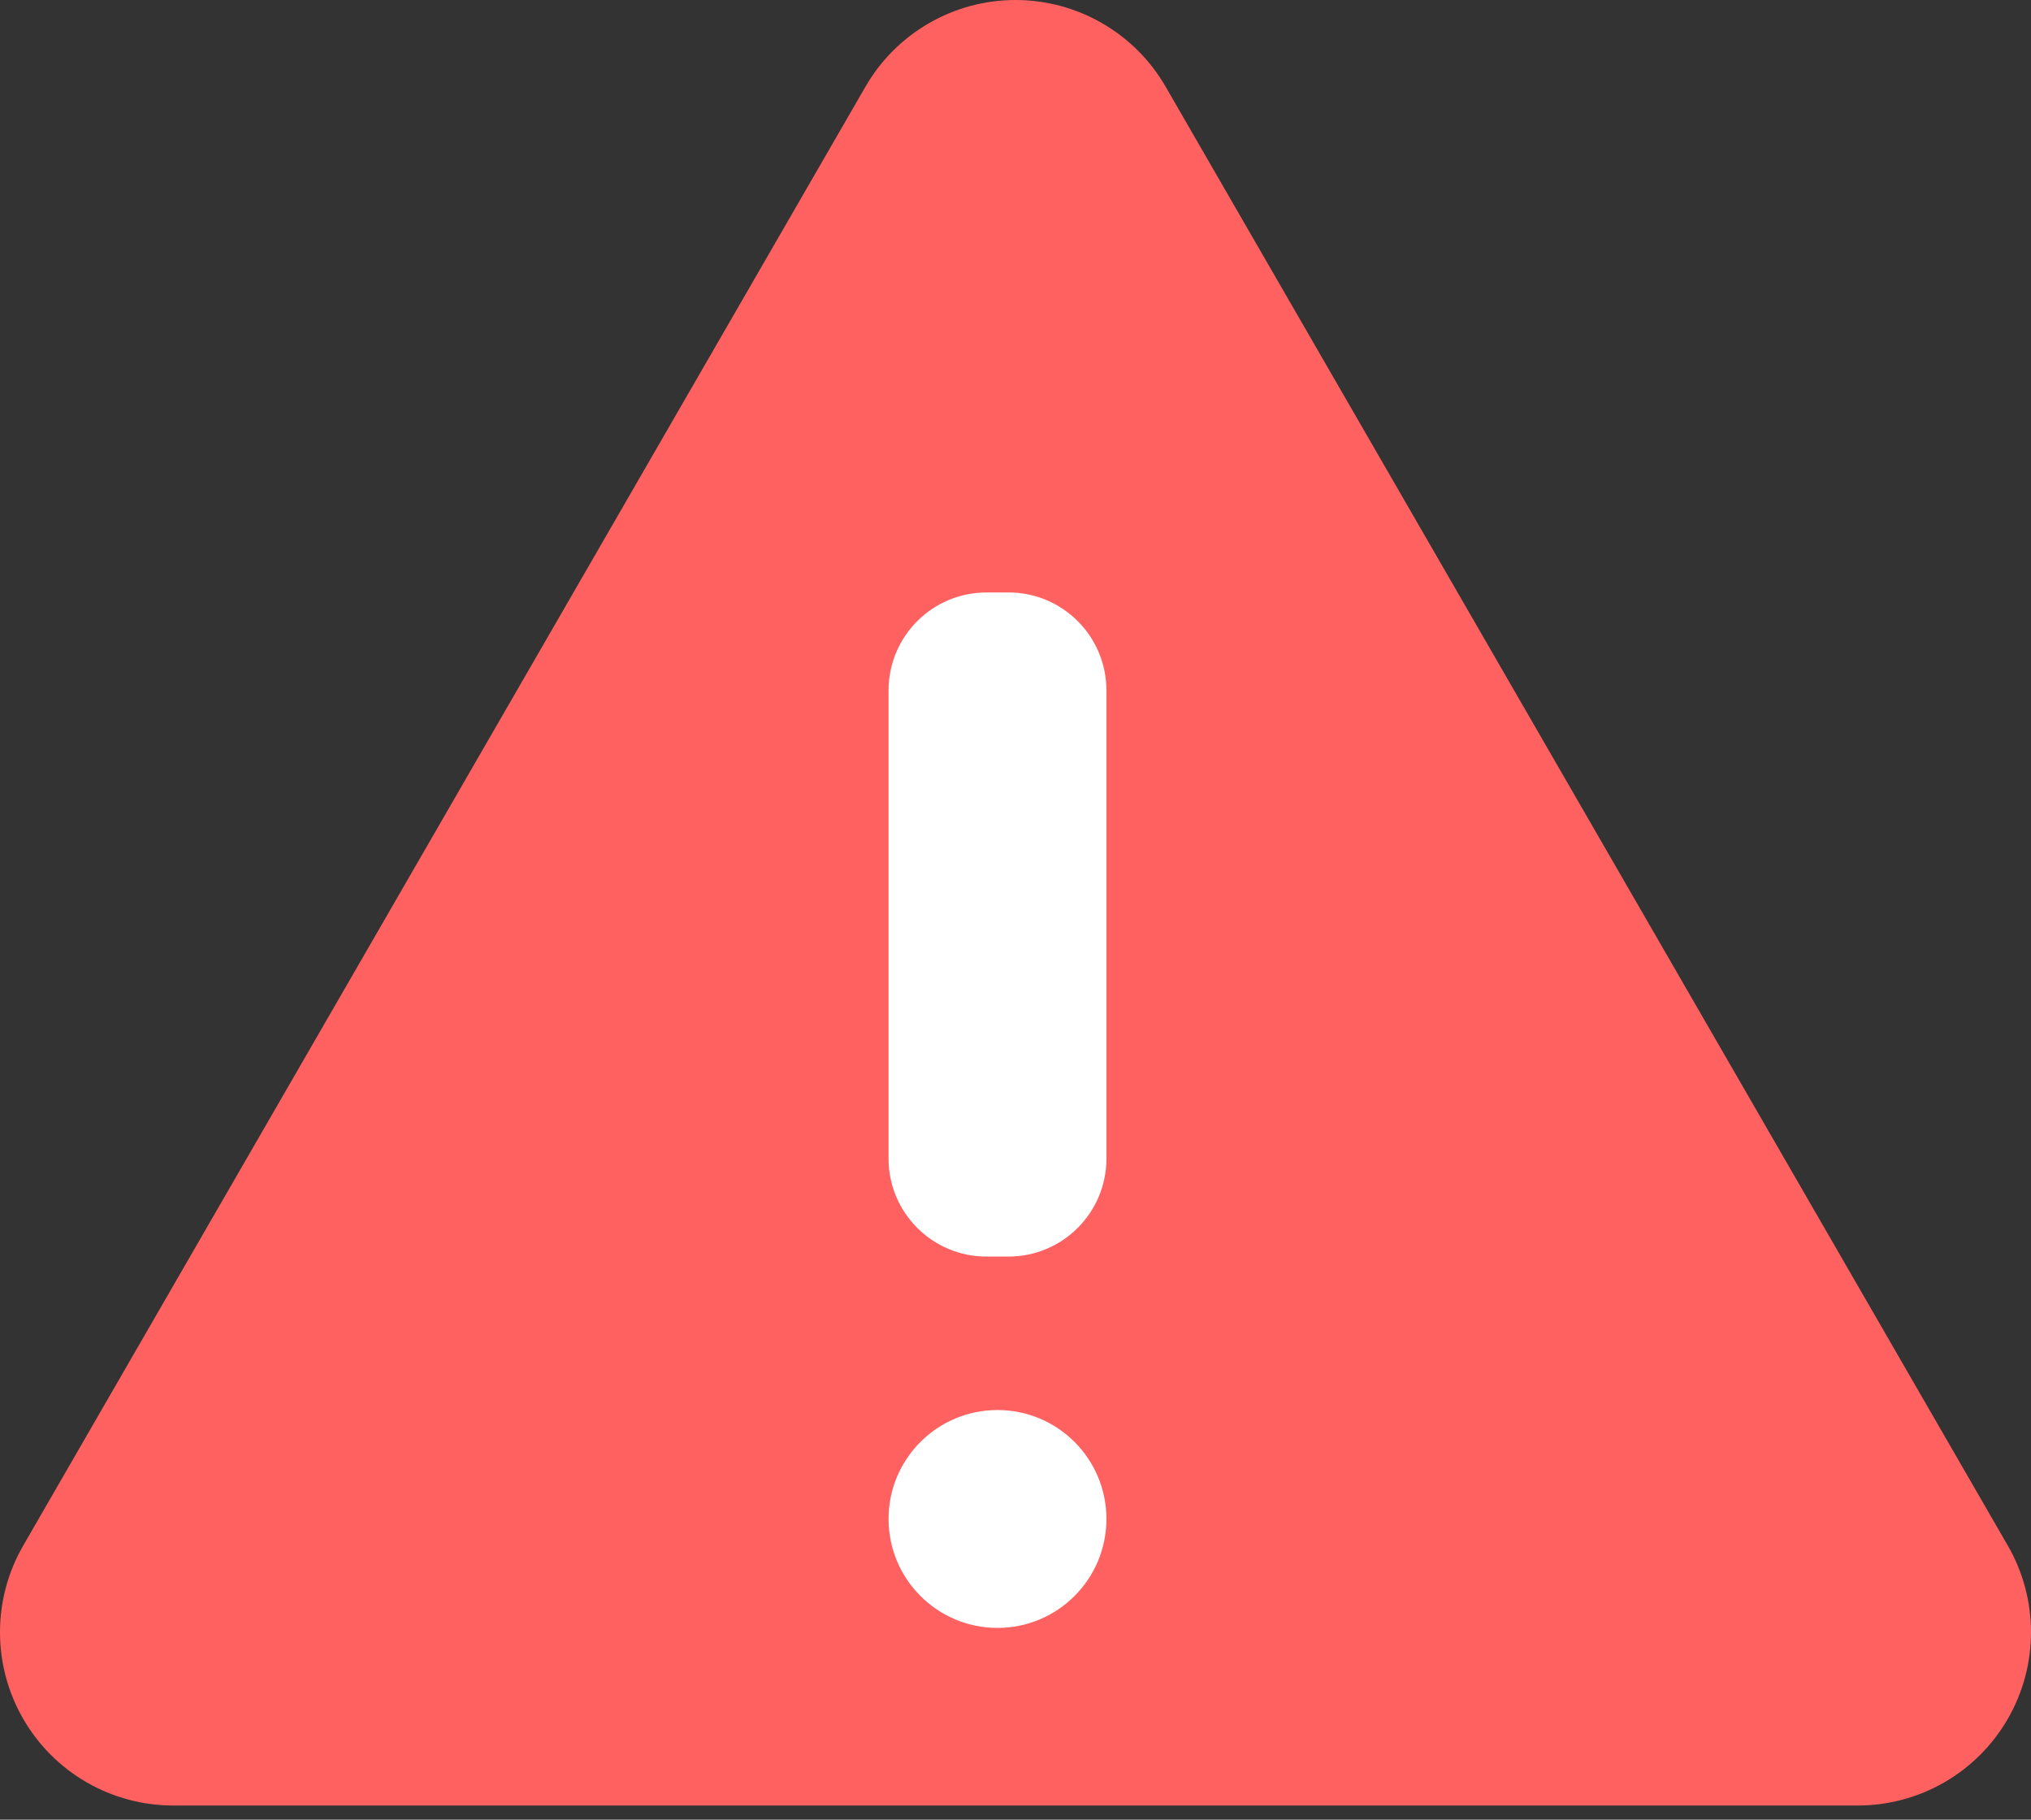 <svg width="48" height="43" viewBox="0 0 48 43" fill="none" xmlns="http://www.w3.org/2000/svg">
<rect x="0" y="0" width="48" height="43" fill="#333333" stroke="none"/>
<path d="M20.455 2.047L0.549 36.523C0.189 37.145 6.65492e-05 37.852 1.75401e-08 38.571C-6.65141e-05 39.29 0.189 39.996 0.549 40.619C0.908 41.241 1.425 41.758 2.048 42.118C2.67 42.477 3.377 42.666 4.096 42.666H43.904C44.623 42.666 45.33 42.477 45.952 42.118C46.575 41.758 47.092 41.241 47.451 40.619C47.811 39.996 48 39.29 48 38.571C48 37.852 47.811 37.145 47.451 36.523L27.547 2.047C27.188 1.425 26.671 0.908 26.048 0.549C25.426 0.189 24.72 0 24.001 0C23.282 0 22.576 0.189 21.954 0.549C21.331 0.908 20.814 1.425 20.455 2.047Z" fill="#FF6161"/>
<path d="M23.834 14H23.315C22.036 14 21 15.036 21 16.315V27.379C21 28.657 22.036 29.694 23.315 29.694H23.834C25.112 29.694 26.149 28.657 26.149 27.379V16.315C26.149 15.036 25.112 14 23.834 14Z" fill="white"/>
<path d="M23.574 38.469C24.996 38.469 26.149 37.316 26.149 35.894C26.149 34.472 24.996 33.32 23.574 33.32C22.153 33.32 21 34.472 21 35.894C21 37.316 22.153 38.469 23.574 38.469Z" fill="white"/>
</svg>
